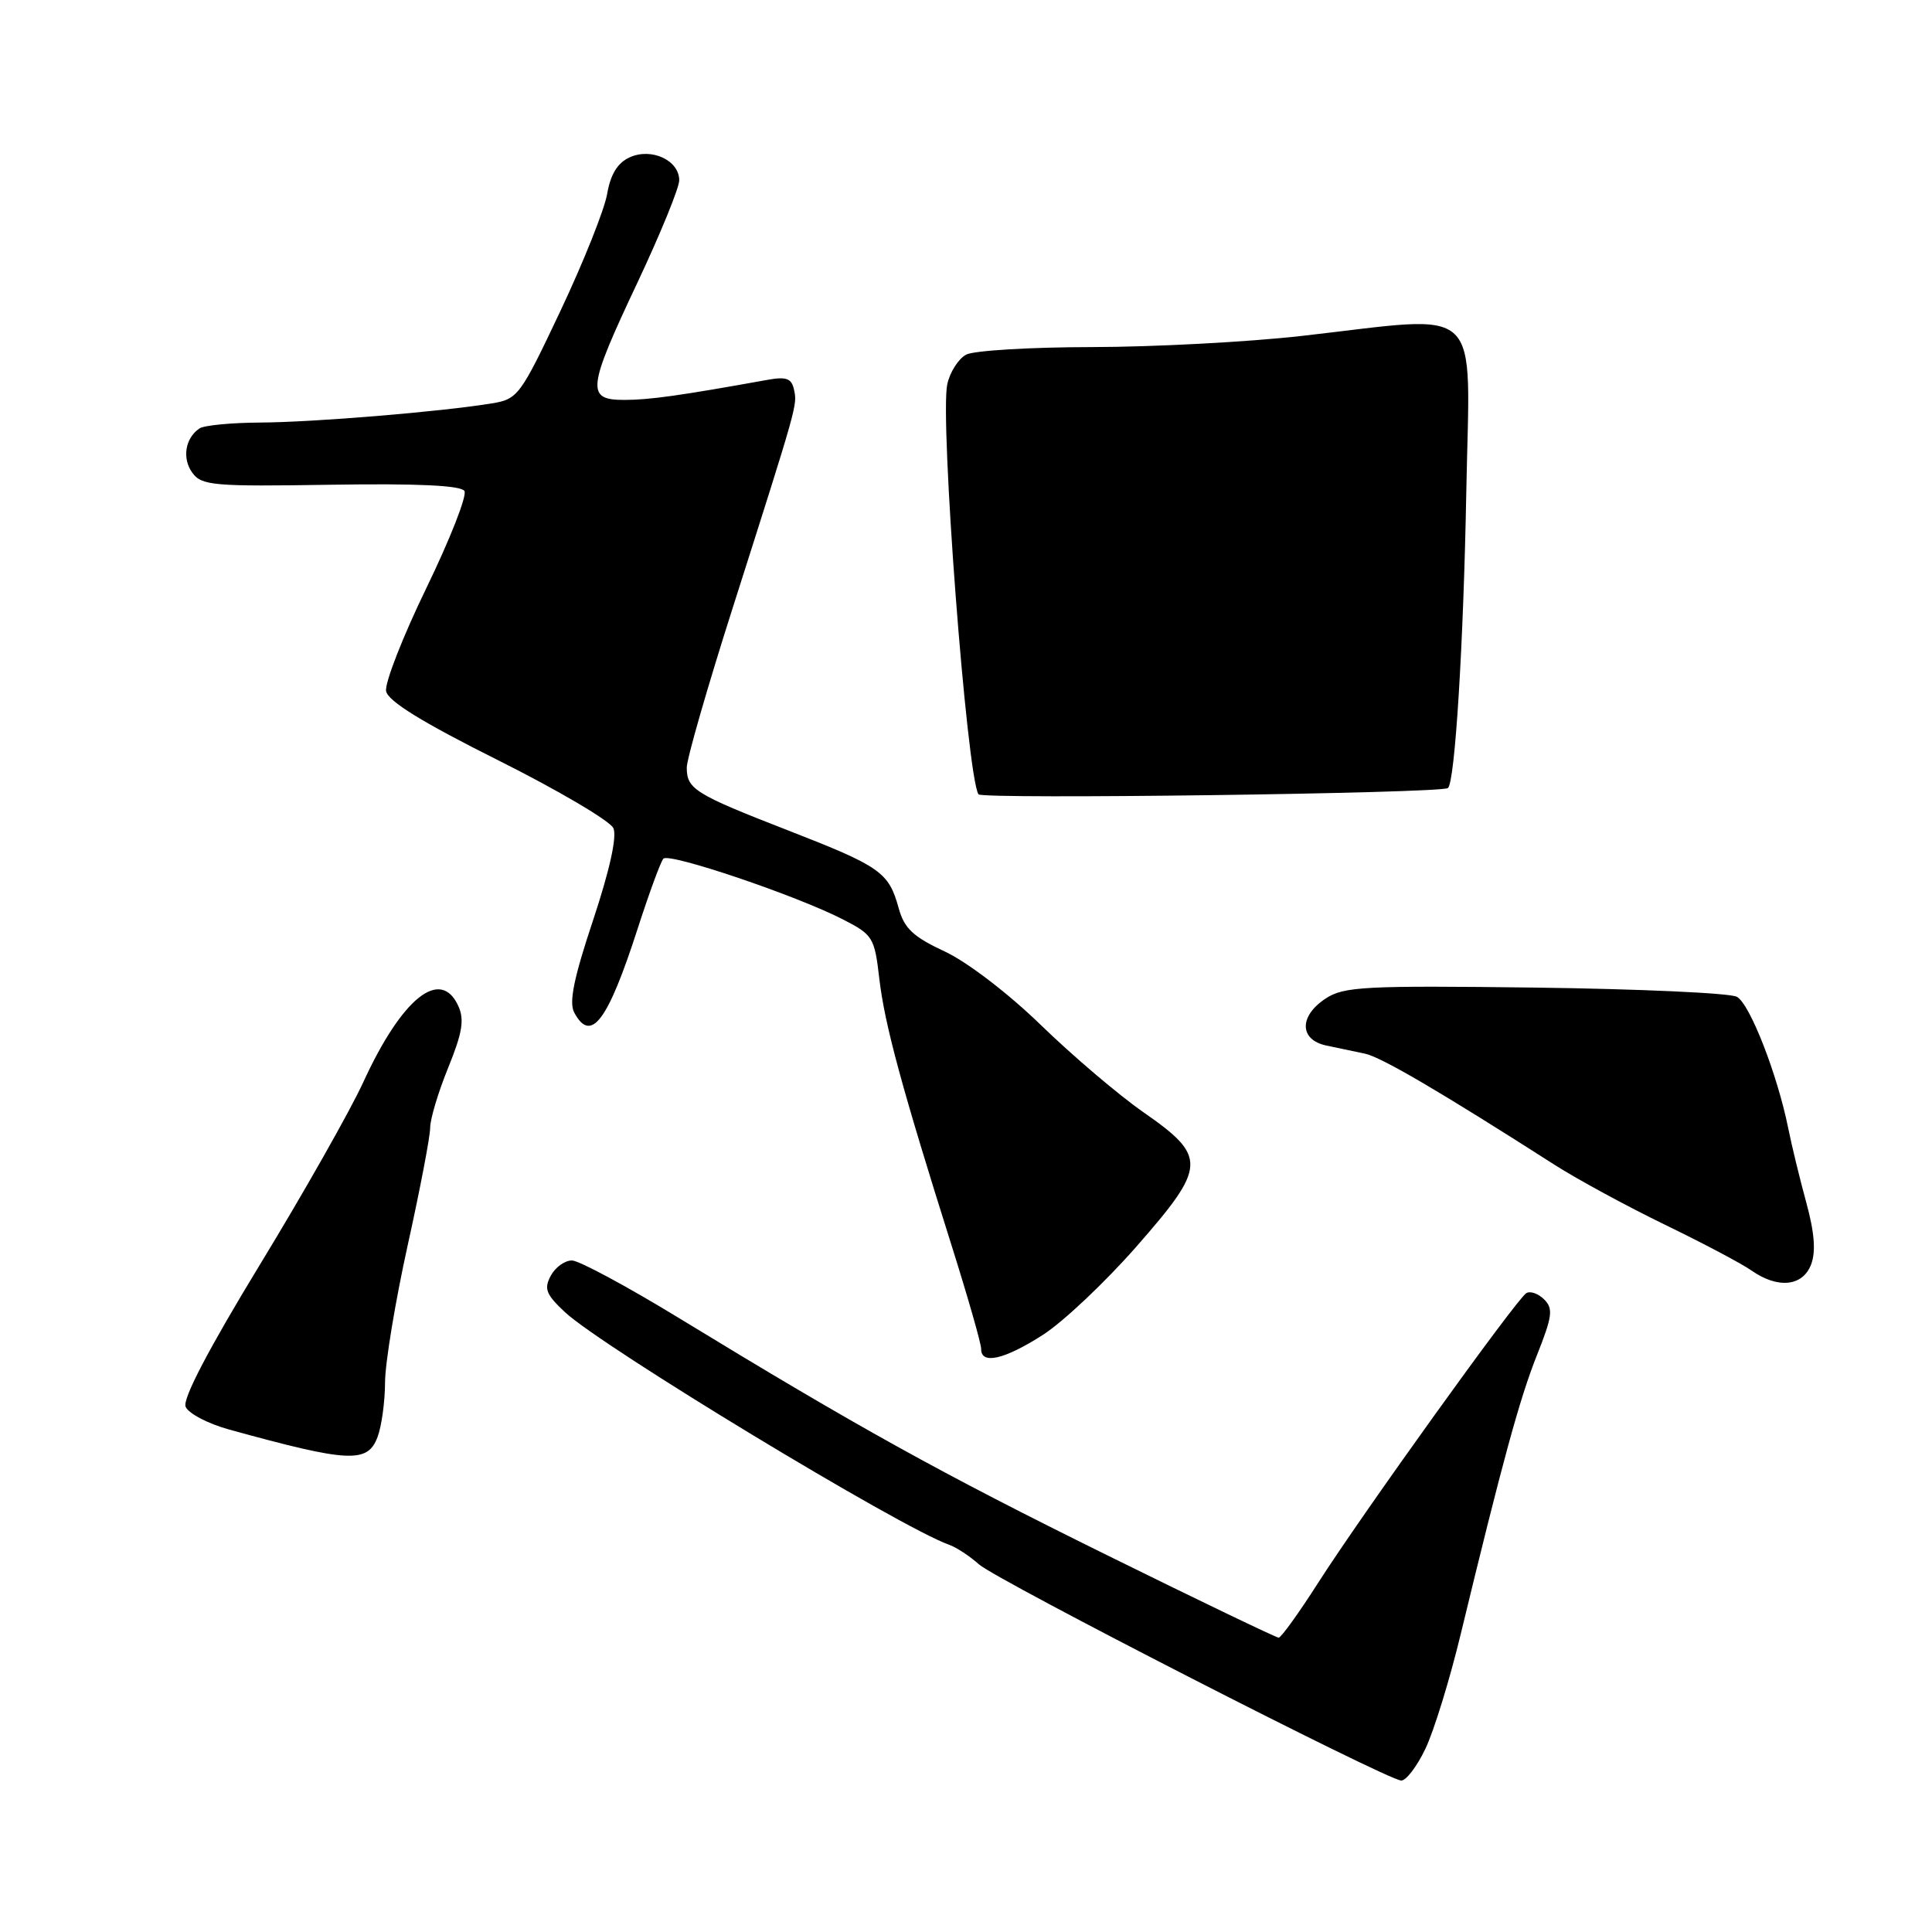 <?xml version="1.0" encoding="UTF-8" standalone="no"?>
<!DOCTYPE svg PUBLIC "-//W3C//DTD SVG 1.1//EN" "http://www.w3.org/Graphics/SVG/1.1/DTD/svg11.dtd" >
<svg xmlns="http://www.w3.org/2000/svg" xmlns:xlink="http://www.w3.org/1999/xlink" version="1.1" viewBox="0 0 256 256">
 <g >
 <path fill="currentColor"
d=" M 188.86 231.75 C 189.99 229.41 192.10 222.55 193.56 216.50 C 199.08 193.67 201.36 185.32 203.66 179.55 C 205.70 174.41 205.83 173.40 204.61 172.18 C 203.83 171.40 202.76 171.03 202.24 171.35 C 200.94 172.15 180.42 200.71 174.65 209.75 C 172.10 213.74 169.75 217.00 169.43 217.00 C 169.11 217.00 158.87 212.08 146.67 206.06 C 124.56 195.15 113.67 189.11 90.00 174.67 C 83.12 170.47 76.73 167.03 75.79 167.02 C 74.84 167.01 73.58 167.92 72.98 169.04 C 72.05 170.77 72.35 171.52 74.85 173.86 C 79.81 178.49 119.29 202.40 125.74 204.68 C 126.71 205.02 128.49 206.19 129.71 207.28 C 132.03 209.37 183.66 235.81 185.66 235.93 C 186.30 235.97 187.74 234.09 188.86 231.75 Z  M 50.02 190.43 C 50.56 189.02 51.01 185.76 51.02 183.18 C 51.03 180.61 52.38 172.43 54.02 165.01 C 55.66 157.60 57.00 150.59 57.00 149.43 C 57.00 148.28 58.07 144.70 59.39 141.47 C 61.27 136.84 61.55 135.12 60.73 133.30 C 58.37 128.13 53.25 132.24 48.13 143.41 C 46.38 147.21 40.23 158.07 34.46 167.54 C 27.70 178.64 24.19 185.33 24.59 186.38 C 24.94 187.28 27.53 188.64 30.36 189.42 C 46.24 193.80 48.70 193.92 50.02 190.43 Z  M 138.20 176.87 C 140.88 175.15 146.45 169.89 150.58 165.18 C 159.91 154.53 159.98 153.28 151.50 147.37 C 148.20 145.07 142.10 139.88 137.94 135.84 C 133.59 131.62 128.17 127.47 125.19 126.08 C 121.00 124.13 119.82 123.02 119.08 120.34 C 117.77 115.57 116.69 114.81 104.49 110.06 C 92.05 105.22 91.00 104.56 91.00 101.70 C 91.00 100.57 93.73 91.07 97.08 80.57 C 105.73 53.41 105.66 53.69 105.21 51.63 C 104.89 50.13 104.19 49.88 101.65 50.34 C 90.17 52.41 86.06 52.99 82.75 52.99 C 77.63 53.00 77.79 51.59 84.50 37.37 C 87.52 30.95 90.00 24.89 90.00 23.89 C 90.00 21.24 86.32 19.53 83.43 20.85 C 81.83 21.58 80.90 23.09 80.45 25.70 C 80.09 27.79 77.30 34.76 74.27 41.18 C 68.92 52.49 68.62 52.89 65.12 53.46 C 58.38 54.56 41.54 55.95 34.50 55.99 C 30.65 56.01 27.02 56.36 26.43 56.77 C 24.53 58.06 24.10 60.75 25.49 62.65 C 26.72 64.34 28.28 64.48 43.85 64.23 C 55.35 64.05 61.08 64.32 61.54 65.06 C 61.91 65.66 59.64 71.44 56.50 77.91 C 53.36 84.38 50.96 90.53 51.16 91.58 C 51.41 92.91 55.97 95.72 66.01 100.74 C 73.98 104.73 80.85 108.78 81.28 109.74 C 81.77 110.86 80.79 115.29 78.59 121.92 C 76.02 129.63 75.37 132.82 76.09 134.17 C 78.30 138.30 80.53 135.35 84.51 123.00 C 86.02 118.33 87.54 114.18 87.90 113.78 C 88.64 112.95 105.48 118.64 111.68 121.82 C 115.68 123.87 115.88 124.21 116.52 129.73 C 117.23 135.77 119.49 144.11 126.08 165.00 C 128.25 171.88 130.02 178.06 130.01 178.75 C 129.99 180.86 133.09 180.15 138.20 176.87 Z  M 239.98 167.55 C 240.63 165.84 240.43 163.32 239.33 159.30 C 238.46 156.11 237.39 151.70 236.95 149.50 C 235.51 142.36 231.86 132.99 230.14 132.08 C 229.22 131.58 217.19 131.04 203.41 130.86 C 180.88 130.58 178.07 130.72 175.67 132.30 C 172.11 134.63 172.15 137.78 175.75 138.54 C 177.26 138.86 179.55 139.34 180.84 139.61 C 182.97 140.04 190.81 144.63 206.00 154.35 C 209.03 156.28 215.60 159.85 220.61 162.28 C 225.62 164.71 230.79 167.44 232.08 168.35 C 235.58 170.80 238.87 170.46 239.98 167.55 Z  M 191.86 104.42 C 192.79 103.63 193.92 85.43 194.29 65.25 C 194.76 39.68 196.93 41.75 172.50 44.51 C 165.35 45.32 152.83 45.98 144.68 45.99 C 136.54 46.00 129.03 46.45 128.02 46.99 C 127.00 47.54 125.87 49.30 125.52 50.91 C 124.51 55.50 128.10 102.74 129.65 105.25 C 130.08 105.94 191.02 105.13 191.86 104.42 Z "/>
</g>
</svg>
